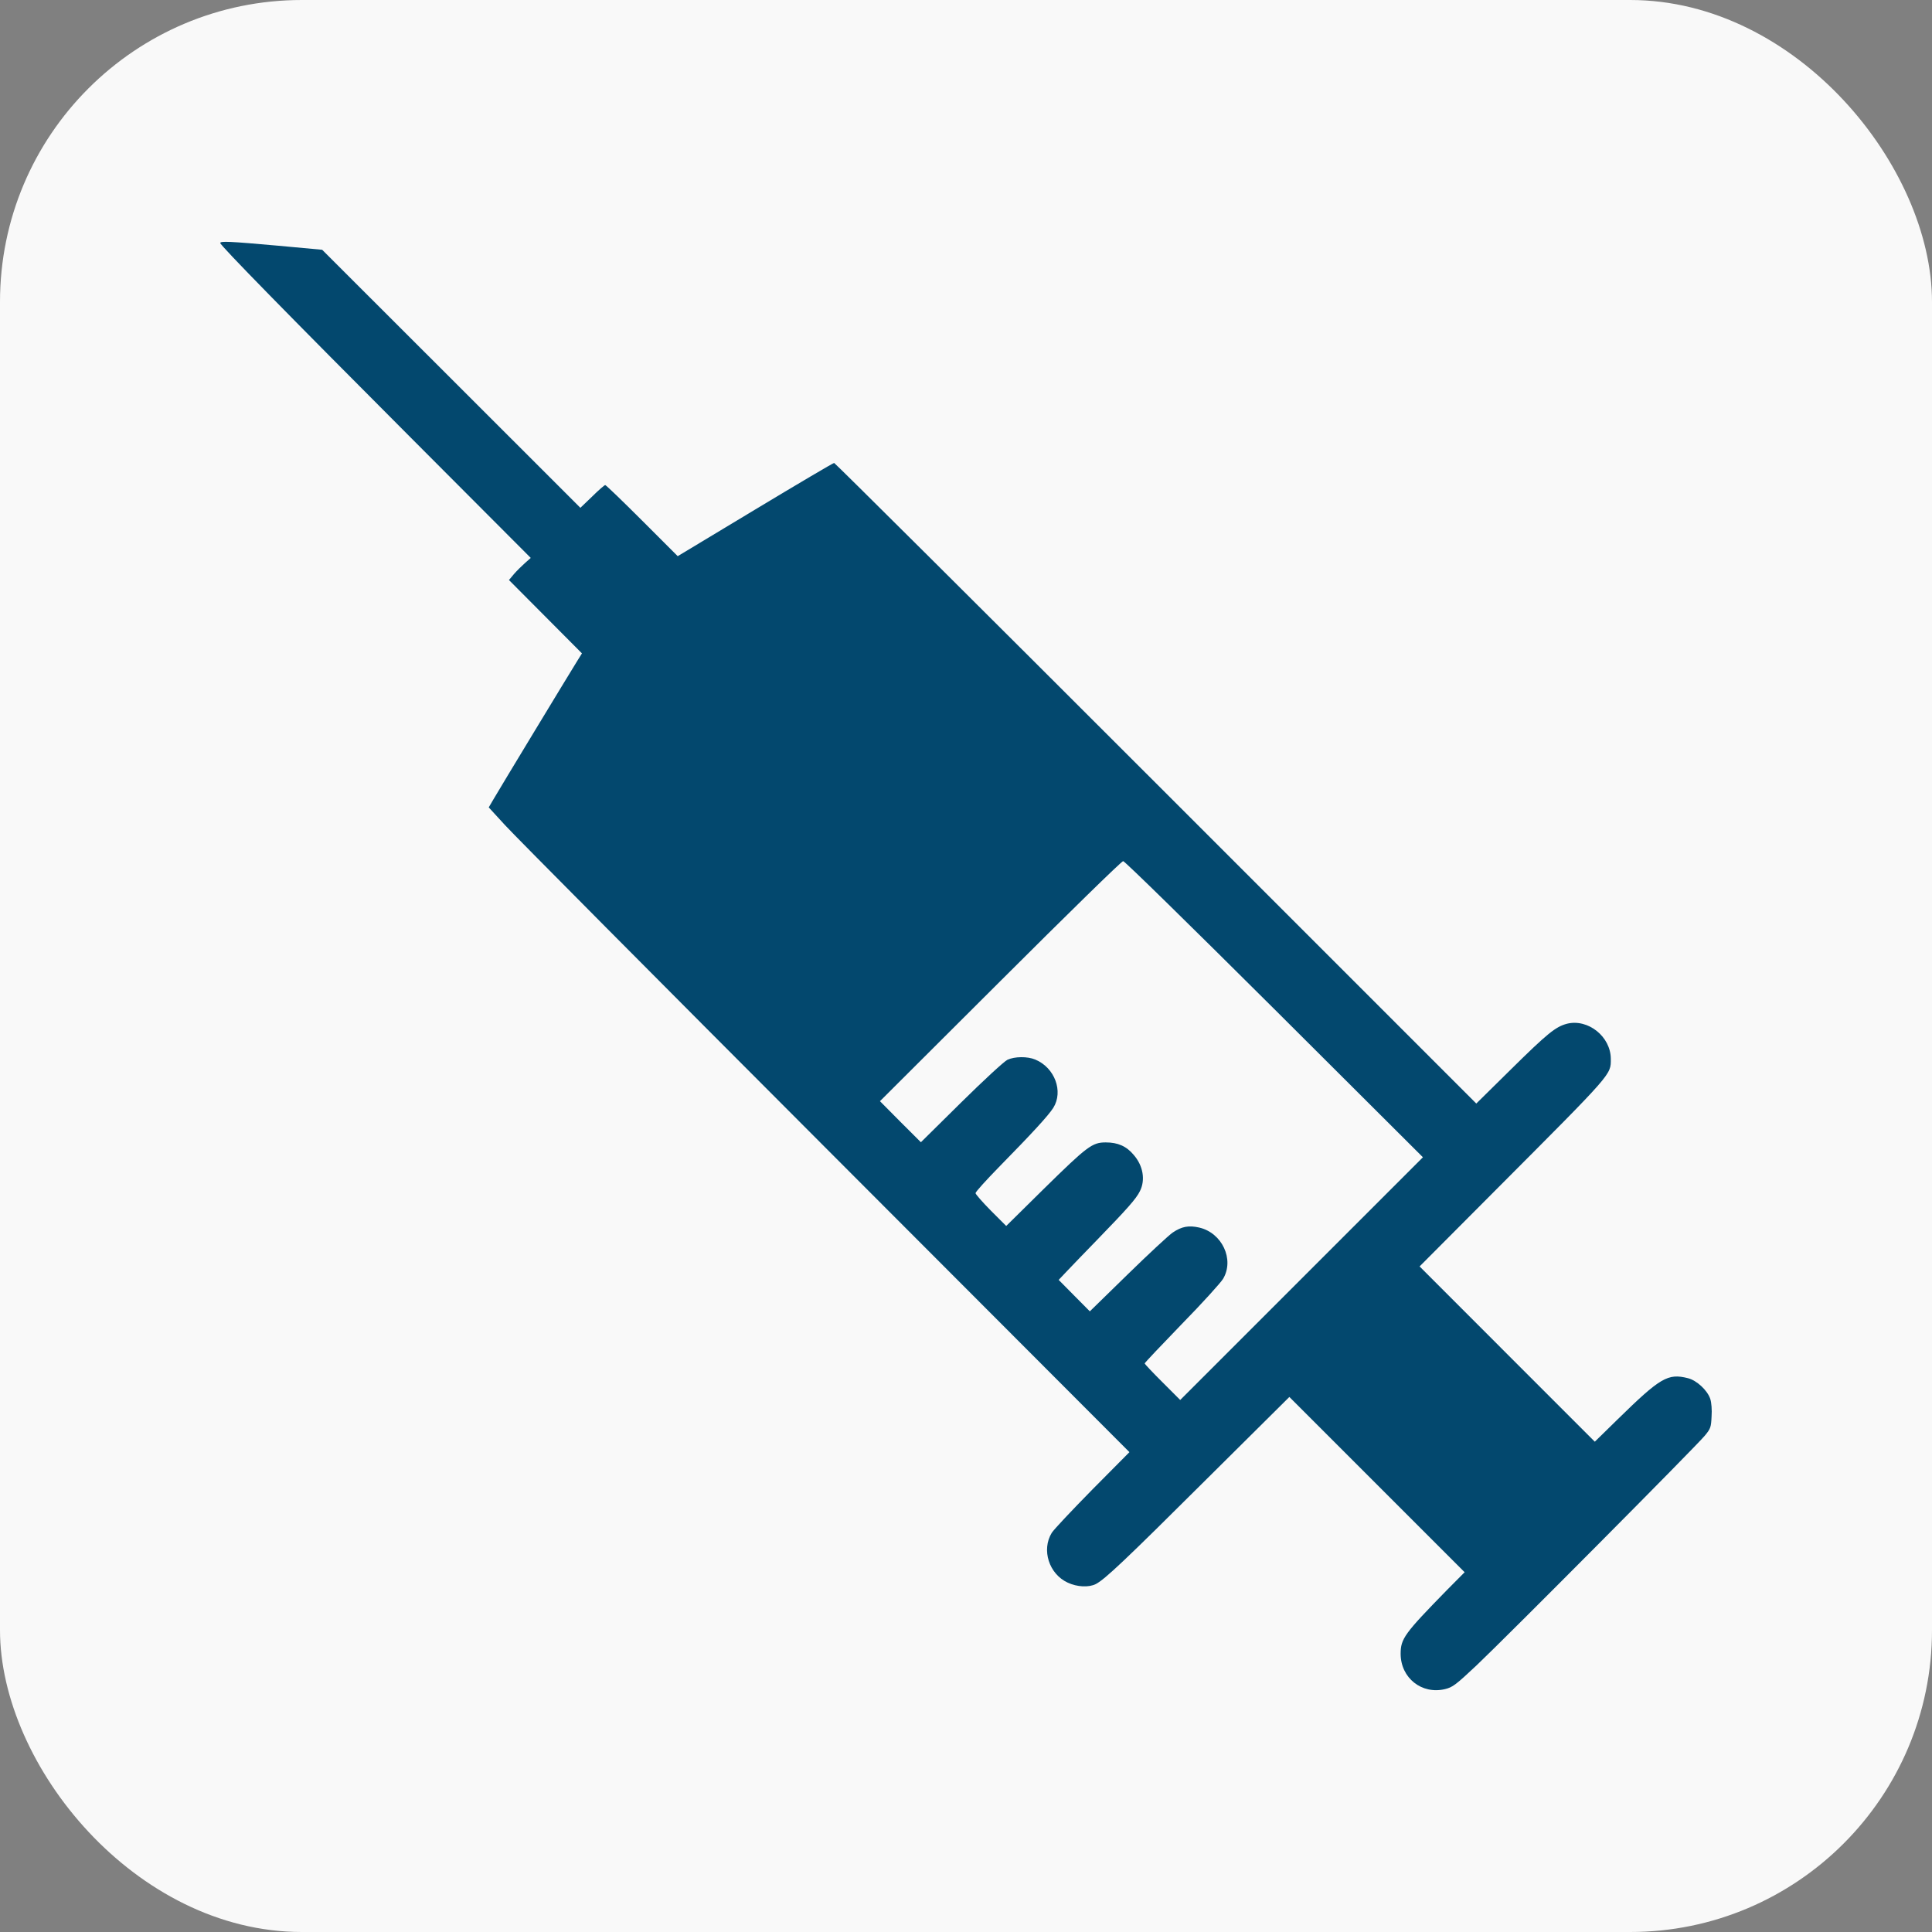 <svg width="32" height="32" viewBox="0 0 32 32" fill="none" xmlns="http://www.w3.org/2000/svg">
<rect x="0" y="0" width="32" height="32" fill="#808080" stroke="none"/>
<rect width="32" height="32" rx="5" fill="#F9F9F9"/>
<path d="M3.648 4.025C3.648 4.064 4.768 5.208 6.812 7.257L8.791 9.241L8.697 9.324C8.644 9.372 8.56 9.453 8.513 9.508L8.43 9.607L9.034 10.214L9.639 10.822L9.558 10.952C9.44 11.141 8.252 13.101 8.168 13.248L8.095 13.373L8.364 13.666C8.511 13.829 10.898 16.231 13.669 19.006L18.707 24.052L18.092 24.672C17.755 25.015 17.451 25.337 17.42 25.389C17.247 25.672 17.375 26.07 17.684 26.213C17.841 26.287 18.035 26.295 18.15 26.237C18.304 26.156 18.634 25.844 19.98 24.504L21.356 23.138L22.806 24.588L24.259 26.041L23.968 26.334C23.259 27.059 23.199 27.142 23.199 27.394C23.201 27.794 23.549 28.069 23.934 27.977C24.06 27.946 24.11 27.909 24.455 27.585C24.947 27.119 28.101 23.947 28.237 23.779C28.334 23.662 28.341 23.638 28.349 23.46C28.357 23.353 28.347 23.23 28.328 23.172C28.281 23.028 28.103 22.863 27.957 22.827C27.624 22.743 27.501 22.816 26.79 23.512L26.415 23.879L24.965 22.429L23.513 20.976L24.816 19.668C26.721 17.757 26.68 17.804 26.68 17.54C26.68 17.171 26.305 16.87 25.955 16.956C25.766 17.006 25.633 17.113 25.023 17.715L24.452 18.278L19.147 12.973C16.229 10.055 13.829 7.668 13.816 7.668C13.8 7.668 13.211 8.016 12.507 8.44L11.225 9.212L10.636 8.623C10.311 8.298 10.037 8.034 10.024 8.034C10.013 8.034 9.914 8.118 9.809 8.223L9.613 8.411L7.474 6.273L5.336 4.137L4.598 4.069C3.805 3.998 3.648 3.991 3.648 4.025ZM21.108 16.715L23.568 19.168L21.558 21.178L19.548 23.188L19.255 22.895C19.092 22.733 18.959 22.591 18.959 22.583C18.959 22.573 19.234 22.282 19.571 21.934C19.909 21.589 20.218 21.248 20.259 21.18C20.448 20.859 20.241 20.419 19.862 20.332C19.689 20.293 19.574 20.314 19.425 20.414C19.362 20.456 19.027 20.767 18.681 21.105L18.051 21.72L17.791 21.458L17.535 21.199L17.676 21.05C17.755 20.966 17.985 20.728 18.189 20.518C18.668 20.024 18.82 19.854 18.88 19.73C18.974 19.547 18.935 19.309 18.778 19.129C18.658 18.985 18.516 18.922 18.315 18.922C18.09 18.922 18.011 18.982 17.281 19.699L16.666 20.306L16.412 20.052C16.273 19.911 16.158 19.78 16.158 19.762C16.158 19.741 16.334 19.547 16.546 19.33C17.103 18.762 17.362 18.48 17.446 18.349C17.616 18.076 17.47 17.684 17.148 17.55C17.019 17.495 16.805 17.498 16.687 17.553C16.632 17.579 16.292 17.893 15.92 18.26L15.253 18.919L14.912 18.579L14.575 18.239L16.567 16.252C17.681 15.14 18.577 14.263 18.603 14.263C18.629 14.263 19.728 15.341 21.108 16.715Z" fill="#03486E"/>
</svg>
